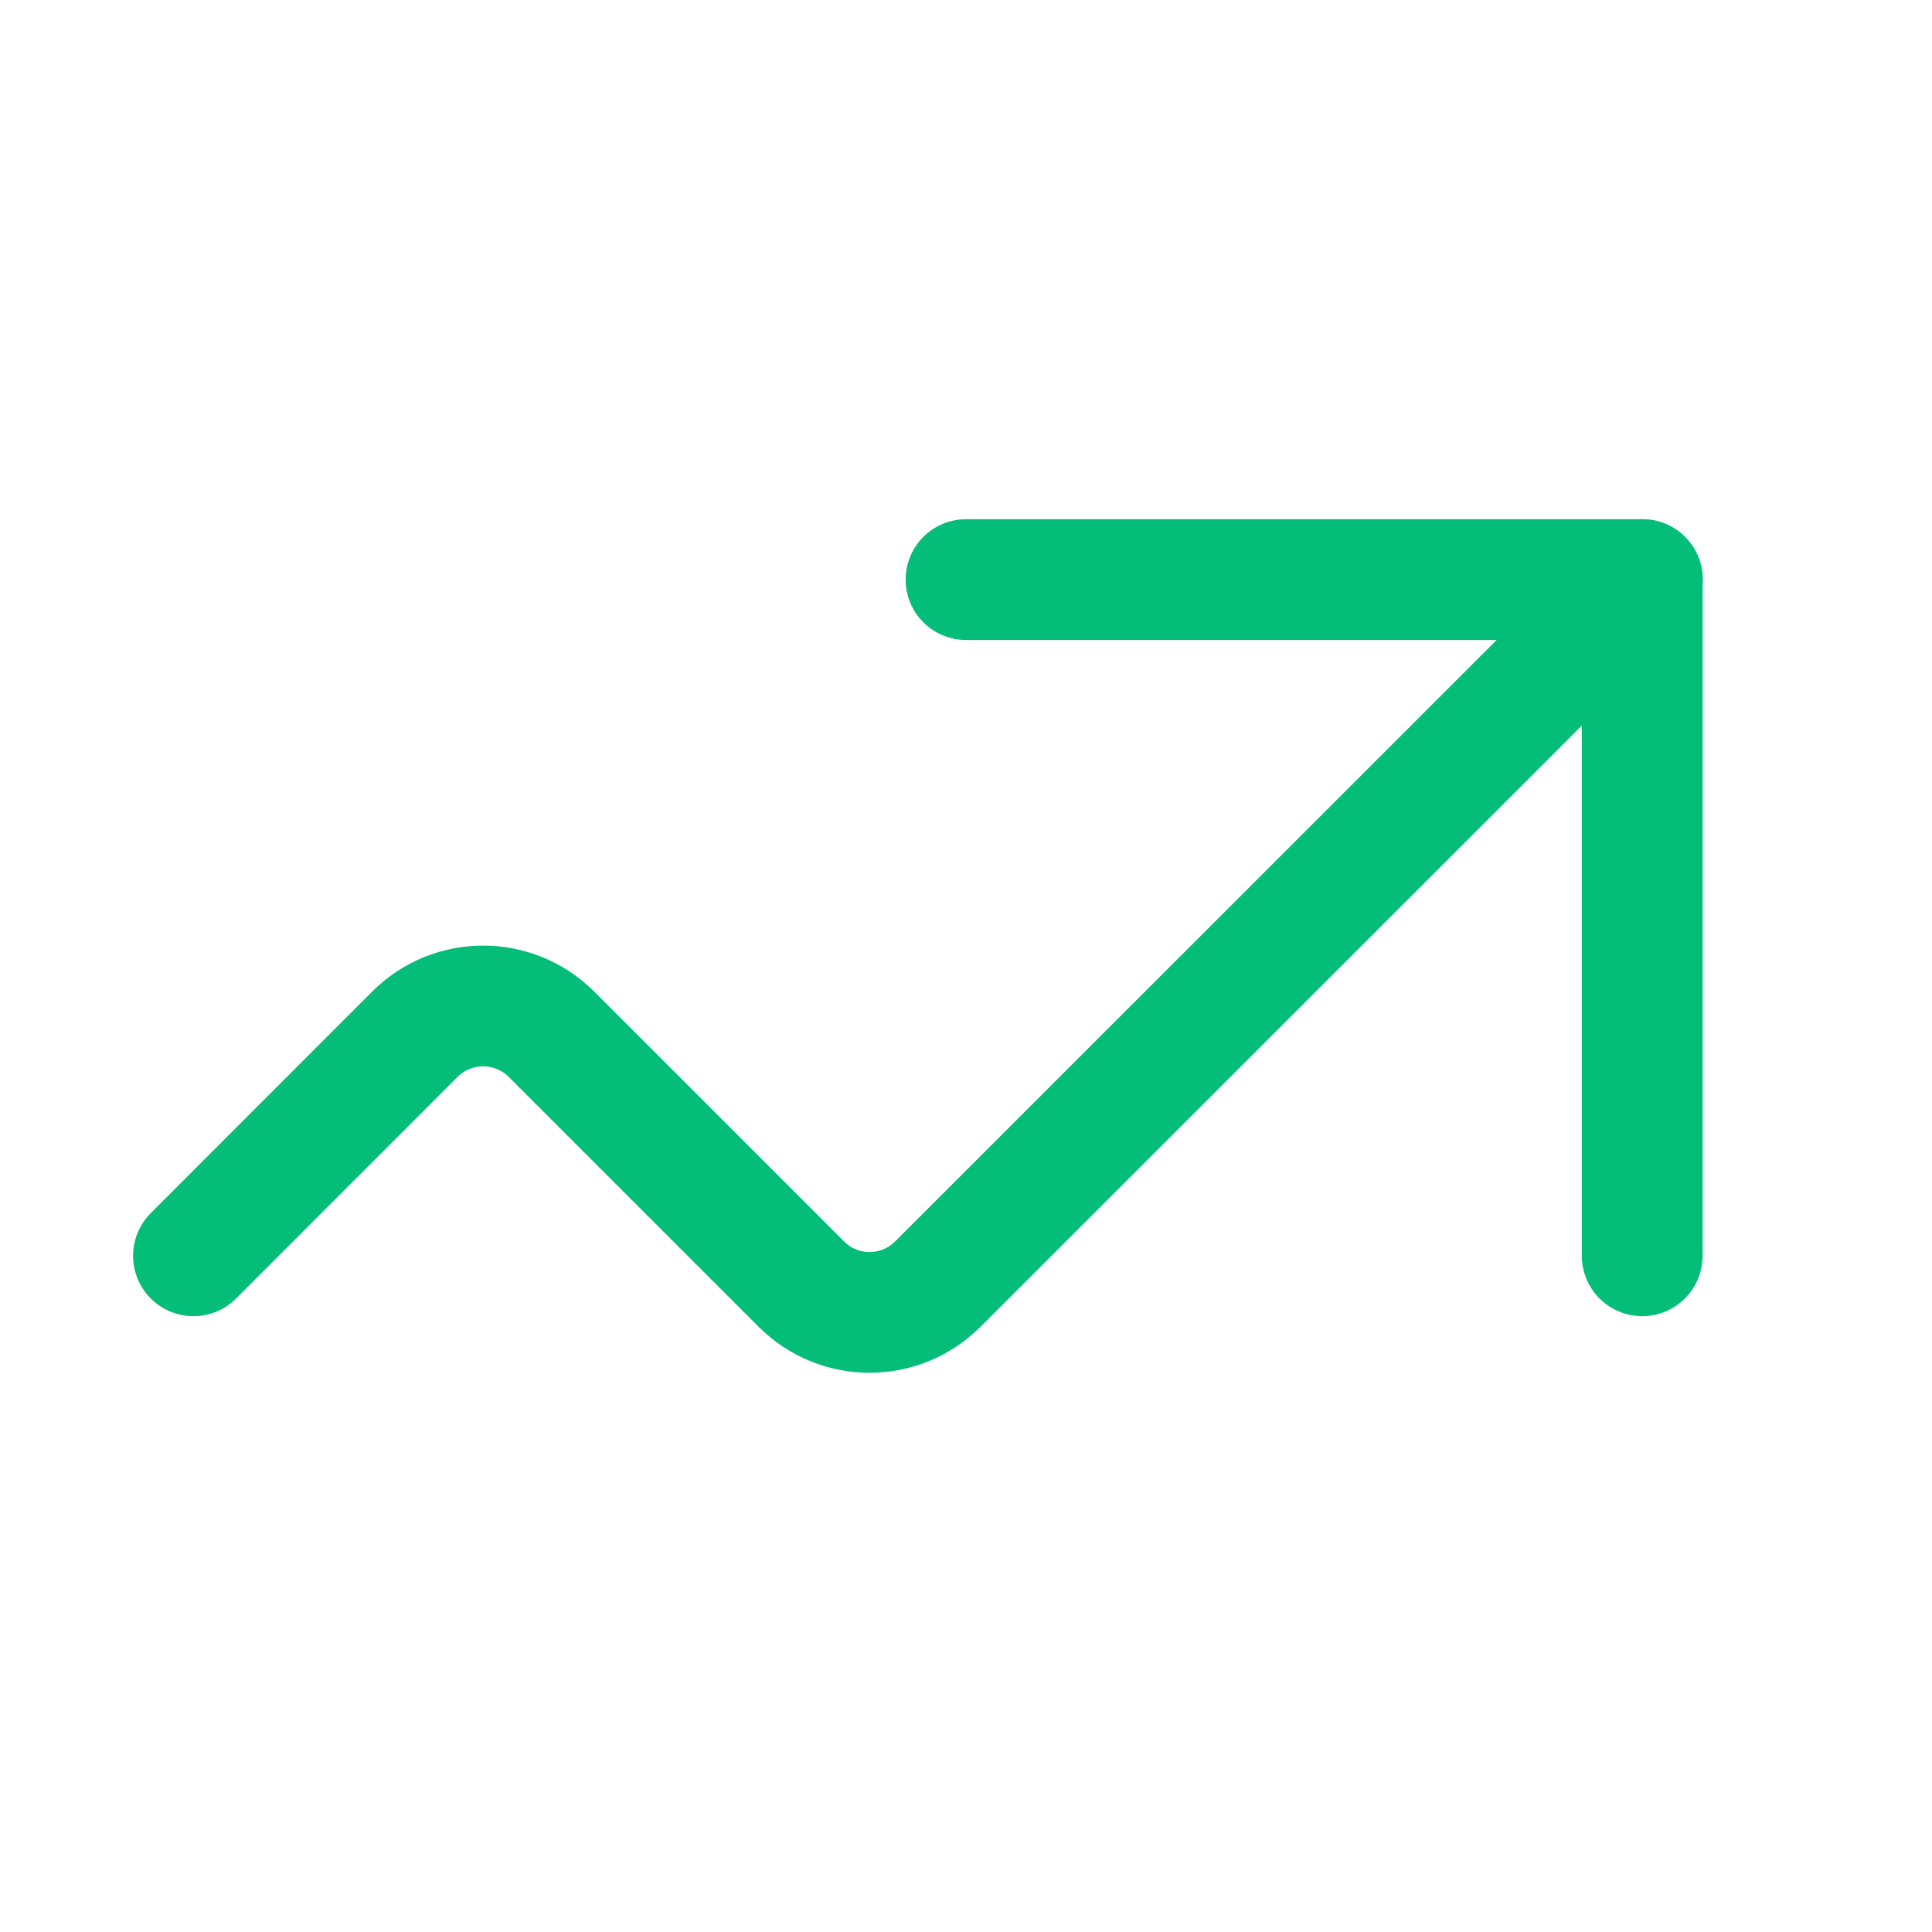 <svg width="16" height="16" viewBox="0 0 16 16" fill="none" xmlns="http://www.w3.org/2000/svg">
<path d="M13.602 4.8L7.767 10.634C7.454 10.947 6.948 10.947 6.636 10.634L4.567 8.565C4.254 8.253 3.748 8.253 3.436 8.565L1.602 10.4" stroke="#04BD78" stroke-linecap="round" stroke-linejoin="round"/>
<path d="M13.6 10.4V4.8H8" stroke="#04BD78" stroke-linecap="round" stroke-linejoin="round"/>
</svg>
